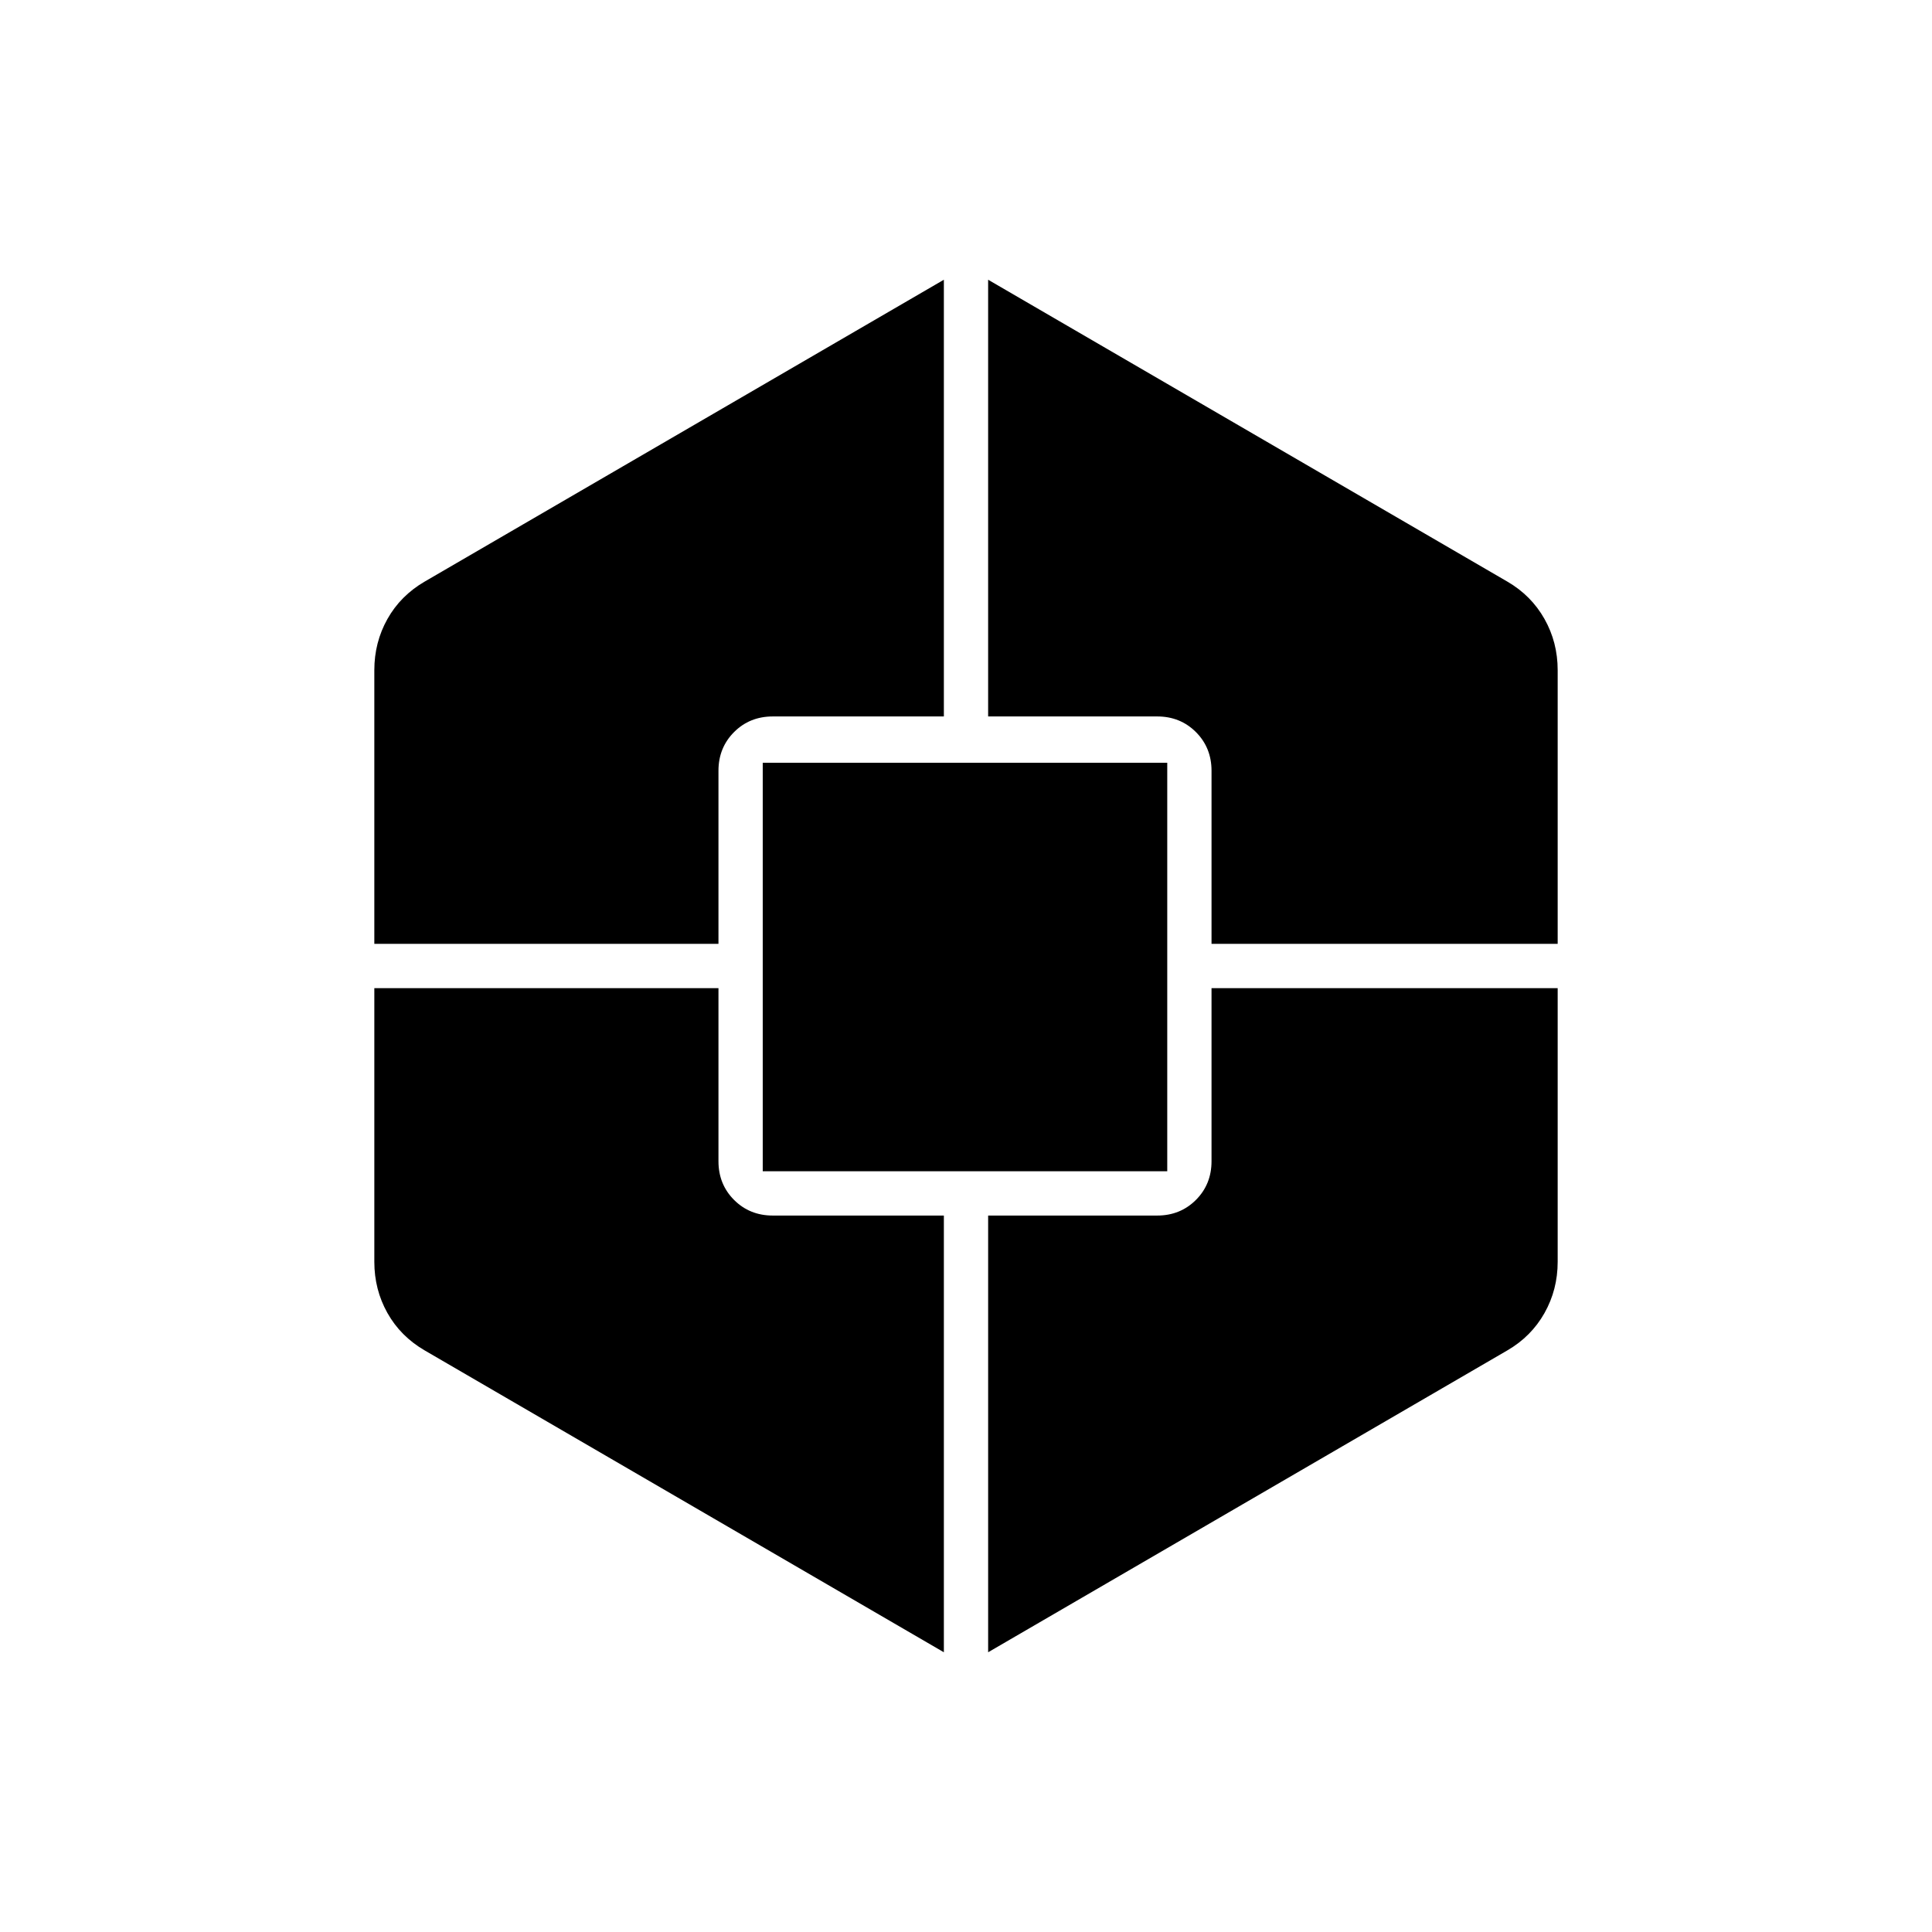<svg xmlns="http://www.w3.org/2000/svg" width="48" height="48" viewBox="0 -960 960 960"><path d="M469-139 211-289q-12-7-18.5-18.6-6.5-11.6-6.5-25.4v-136h171v86q0 11.48 7.76 19.24Q372.52-356 384-356h85v217ZM186-491v-136q0-13.8 6.5-25.4Q199-664 211-671l258-150v217h-85q-11.48 0-19.24 7.76Q357-588.47 357-577v86H186Zm193 113v-203h201v203H379Zm112 239v-217h84q11.47 0 19.24-7.76Q602-371.52 602-383v-86h172v136q0 13.83-6.56 25.46T749-289L491-139Zm111-352v-86q0-11.47-7.76-19.24Q586.47-604 575-604h-84v-217l258 150q11.88 6.91 18.44 18.54Q774-640.83 774-627v136H602Z"/></svg>